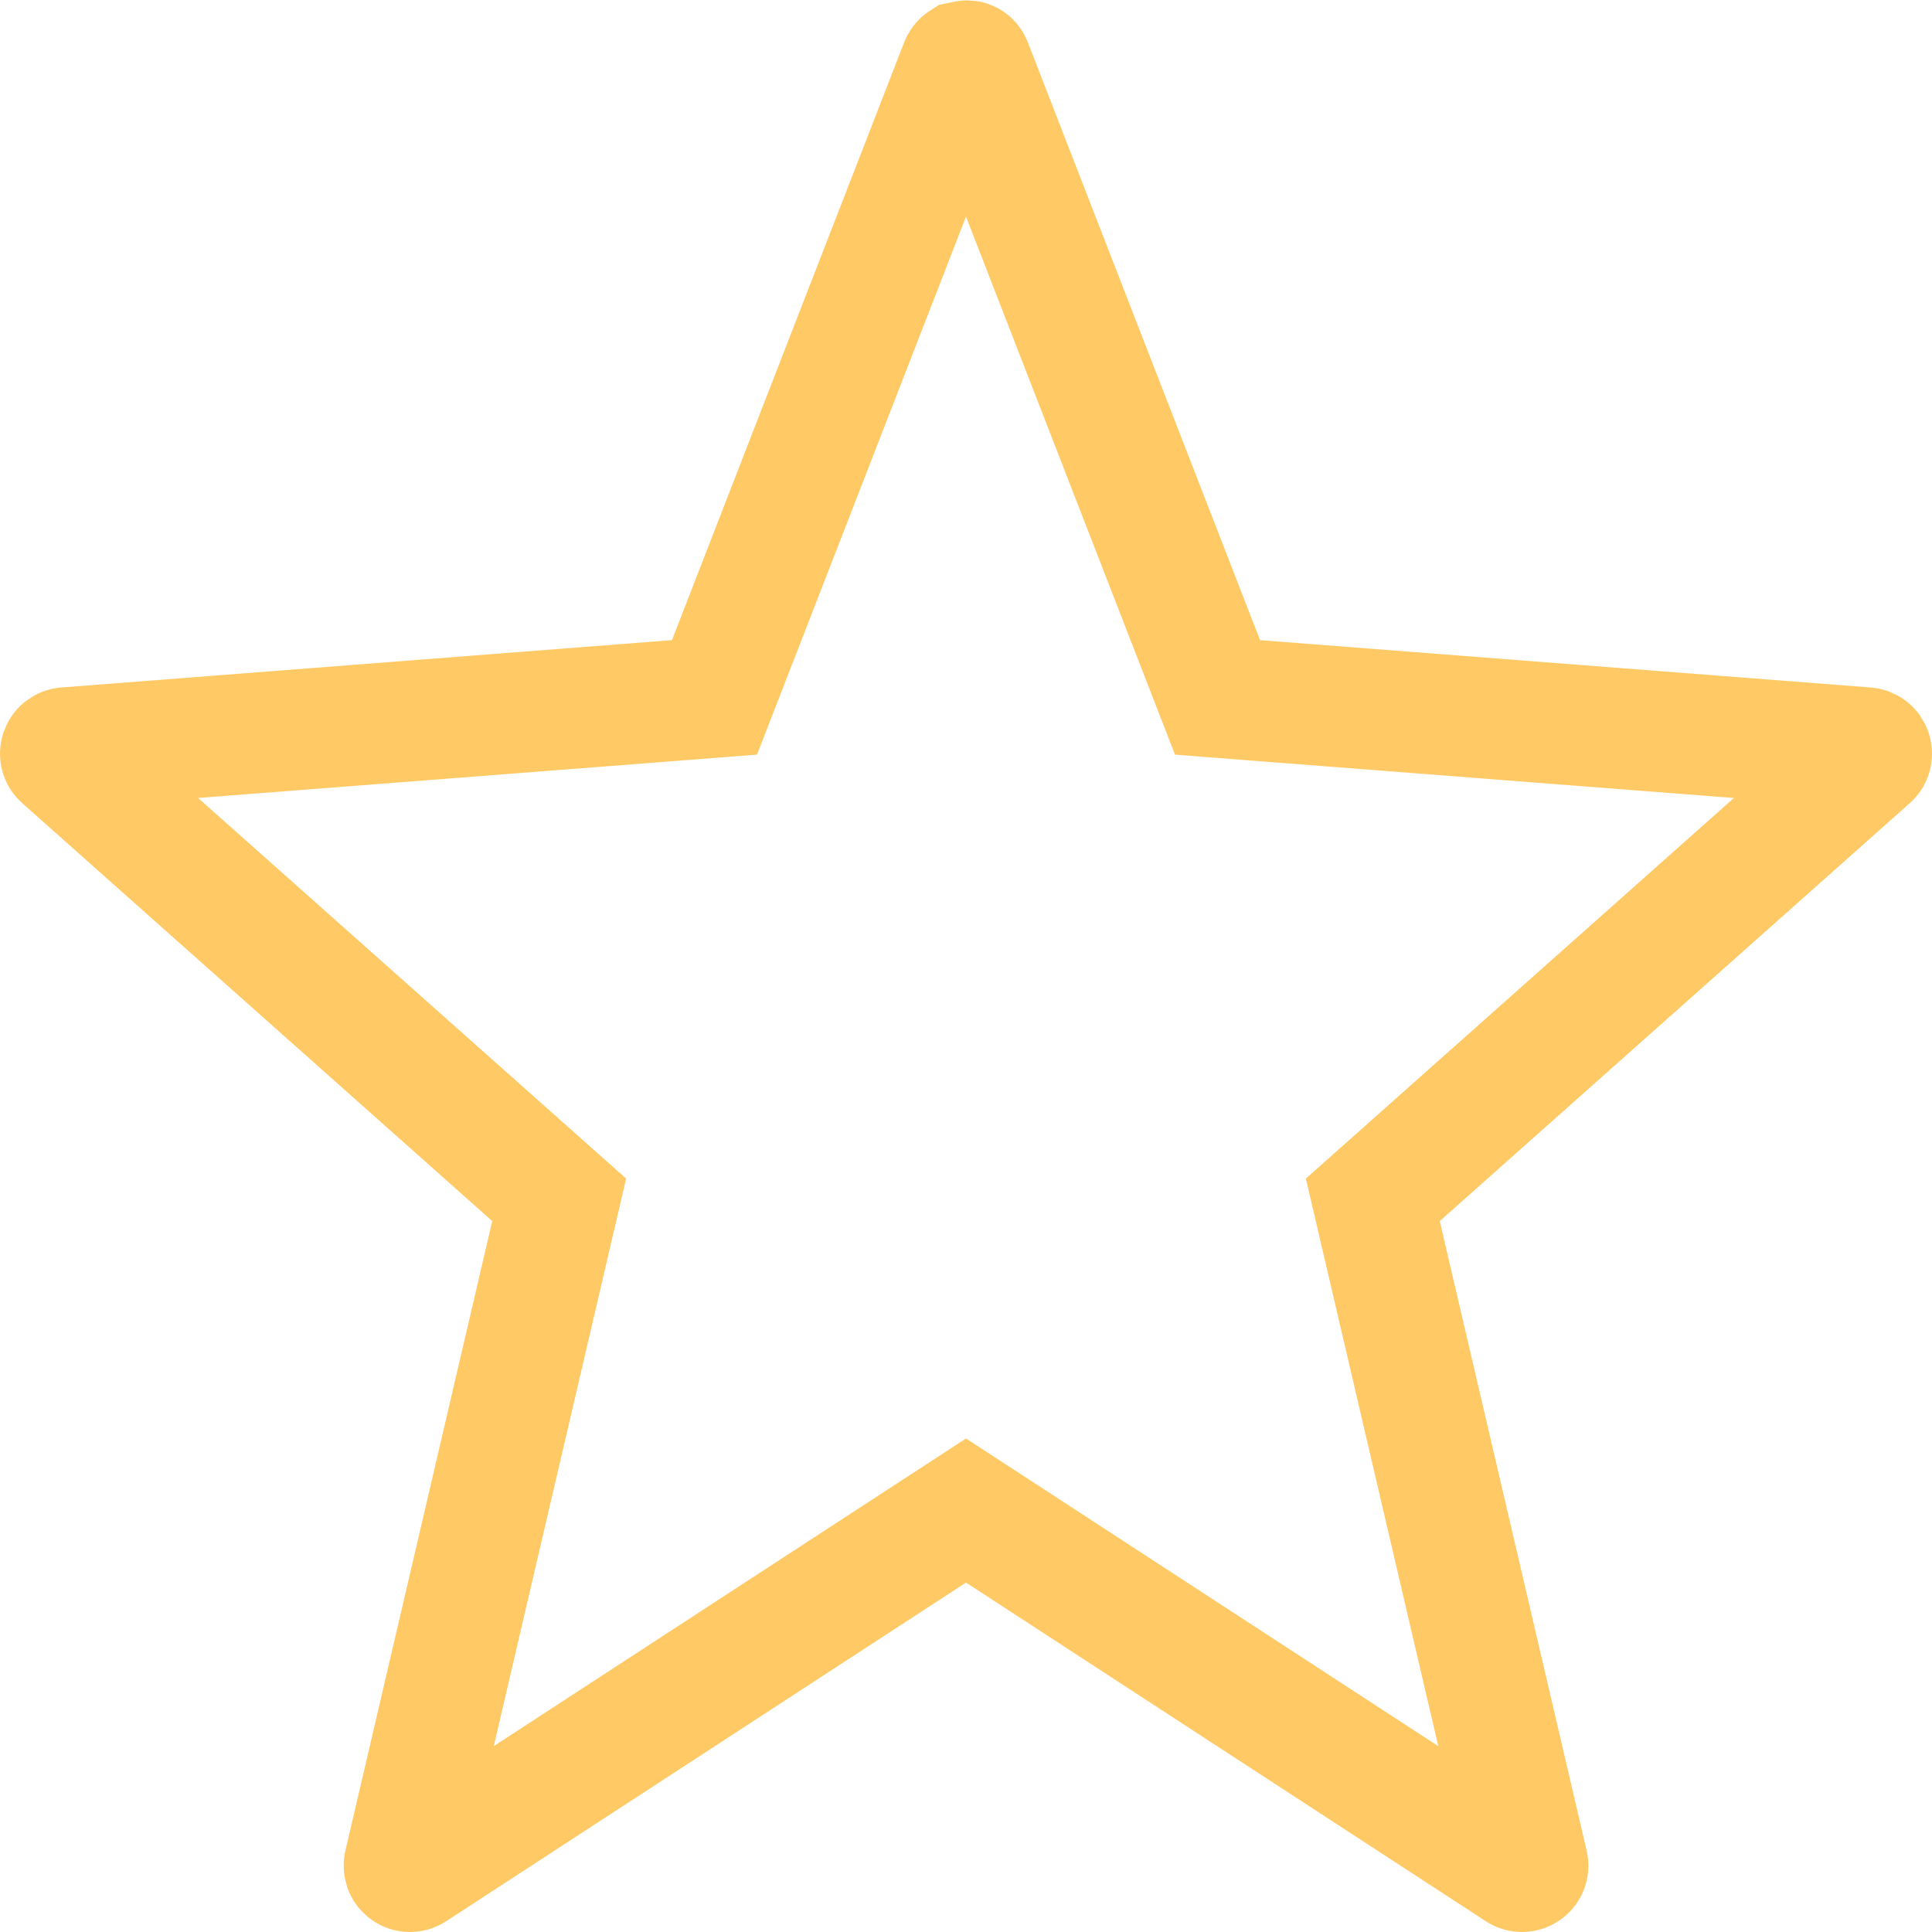 <?xml version="1.0" encoding="UTF-8"?>
<svg width="32px" height="32px" viewBox="0 0 32 32" version="1.1" xmlns="http://www.w3.org/2000/svg" xmlns:xlink="http://www.w3.org/1999/xlink">
    <title>路径备份 4@2x</title>
    <g id="精品本" stroke="none" stroke-width="1" fill="none" fill-rule="evenodd">
        <g id="真相详解-已评分" transform="translate(-260, -116)" fill-rule="nonzero" stroke="#FFCA66" stroke-width="2">
            <g id="编组-14" transform="translate(84, 116)">
                <g id="编组-15">
                    <g id="路径备份-2" transform="translate(176, 0)">
                        <path d="M15.945,1.017 C15.928,1.028 15.916,1.044 15.908,1.063 L11.834,11.551 L1.091,12.384 C1.071,12.385 1.053,12.393 1.038,12.404 C1.023,12.416 1.012,12.432 1.005,12.451 C0.999,12.47 0.998,12.489 1.003,12.508 C1.008,12.526 1.018,12.543 1.033,12.556 L9.262,19.873 L6.695,30.879 C6.69,30.898 6.692,30.918 6.698,30.937 C6.705,30.955 6.717,30.971 6.734,30.982 C6.75,30.994 6.77,31 6.789,31 C6.808,31 6.827,30.995 6.844,30.984 L16,25.019 L25.156,30.984 C25.172,30.995 25.191,31 25.21,31 C25.229,31 25.249,30.994 25.266,30.982 C25.283,30.971 25.295,30.955 25.302,30.937 C25.309,30.918 25.31,30.898 25.306,30.879 L22.738,19.873 L30.967,12.556 C30.982,12.543 30.992,12.526 30.997,12.508 C31.002,12.489 31.001,12.469 30.995,12.451 C30.988,12.432 30.977,12.416 30.962,12.404 C30.947,12.393 30.929,12.385 30.909,12.384 L20.166,11.551 L16.092,1.063 C16.084,1.044 16.072,1.028 16.056,1.017 C16.04,1.006 16.02,1 15.945,1.017 Z" id="路径"></path>
                    </g>
                </g>
            </g>
        </g>
    </g>
</svg>